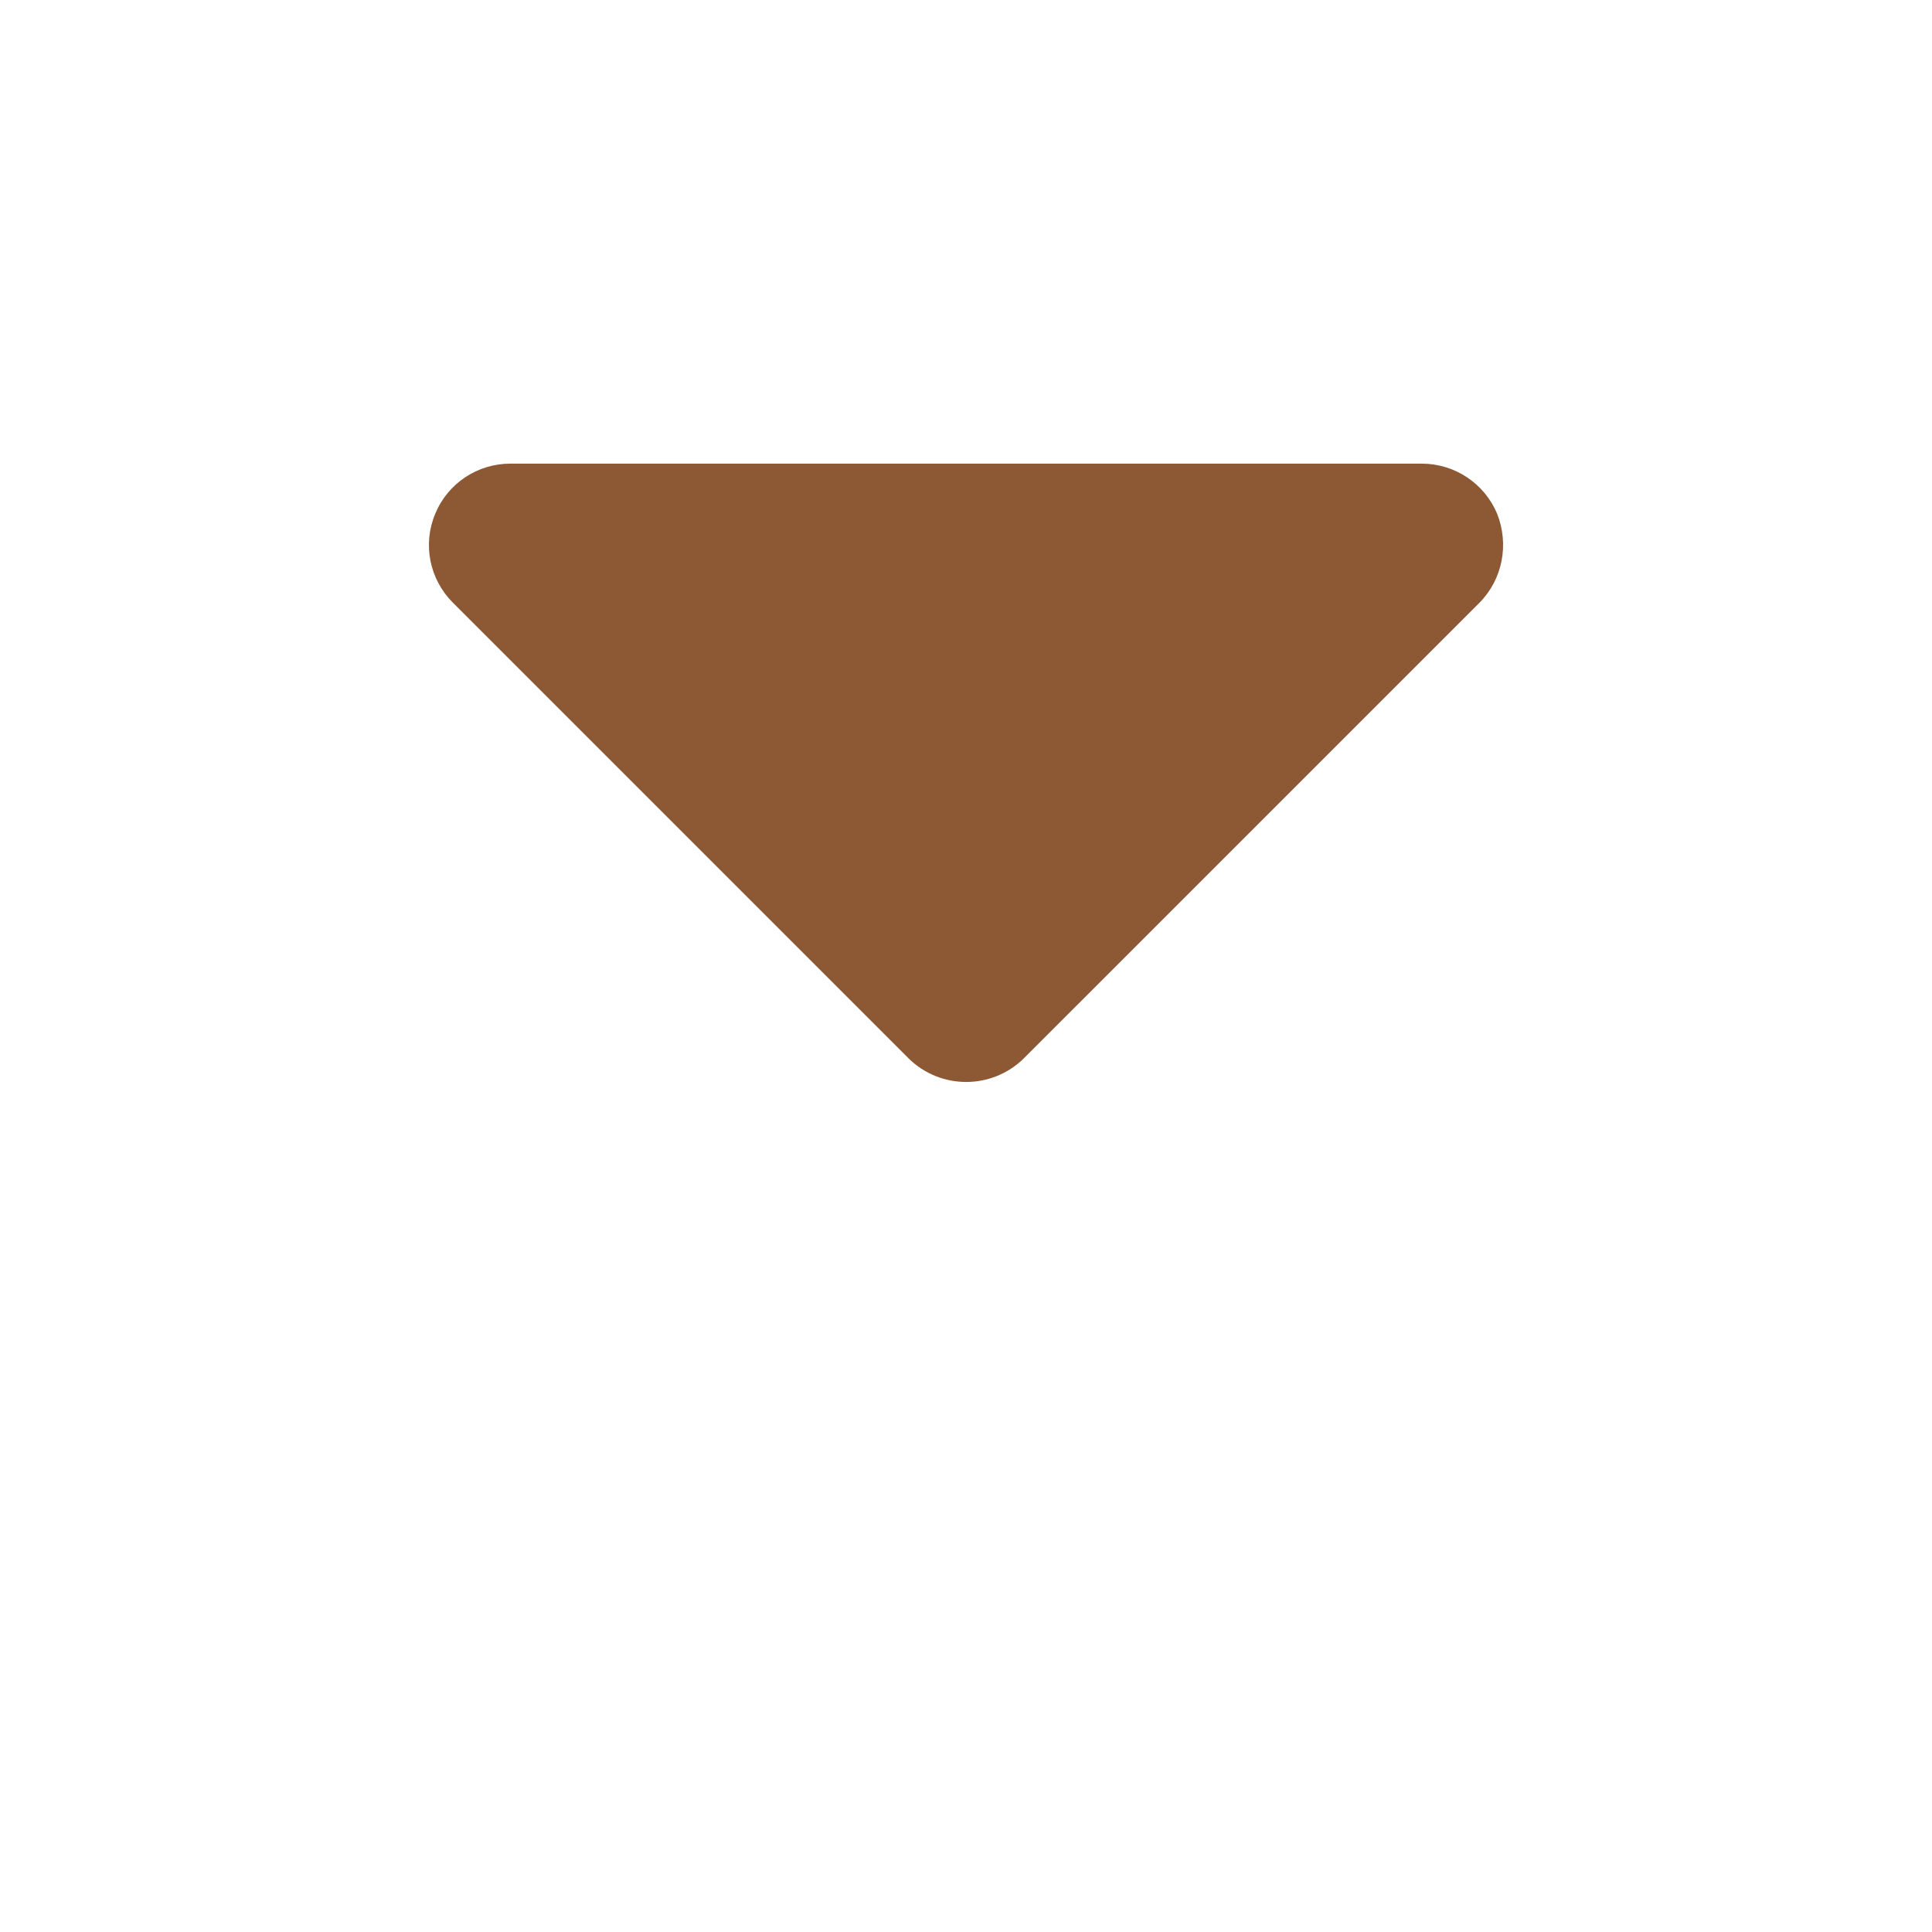 <?xml version="1.0" encoding="UTF-8"?>
<svg fill="#8d5935" version="1.1" viewBox="0 0 700 700" xmlns="http://www.w3.org/2000/svg" xmlns:xlink="http://www.w3.org/1999/xlink">
  <path d="m536.05 218.37c8.438-8.531 10.762-21.199 6.391-32.238-4.625-11.016-15.387-18.152-27.379-18.152h-330.12c-11.922 0-22.684 7.113-27.242 18.152-4.648 11.039-2.113 23.707 6.391 32.238l165.07 165.07c11.574 11.434 30.238 11.434 41.812 0z"/>
</svg>
